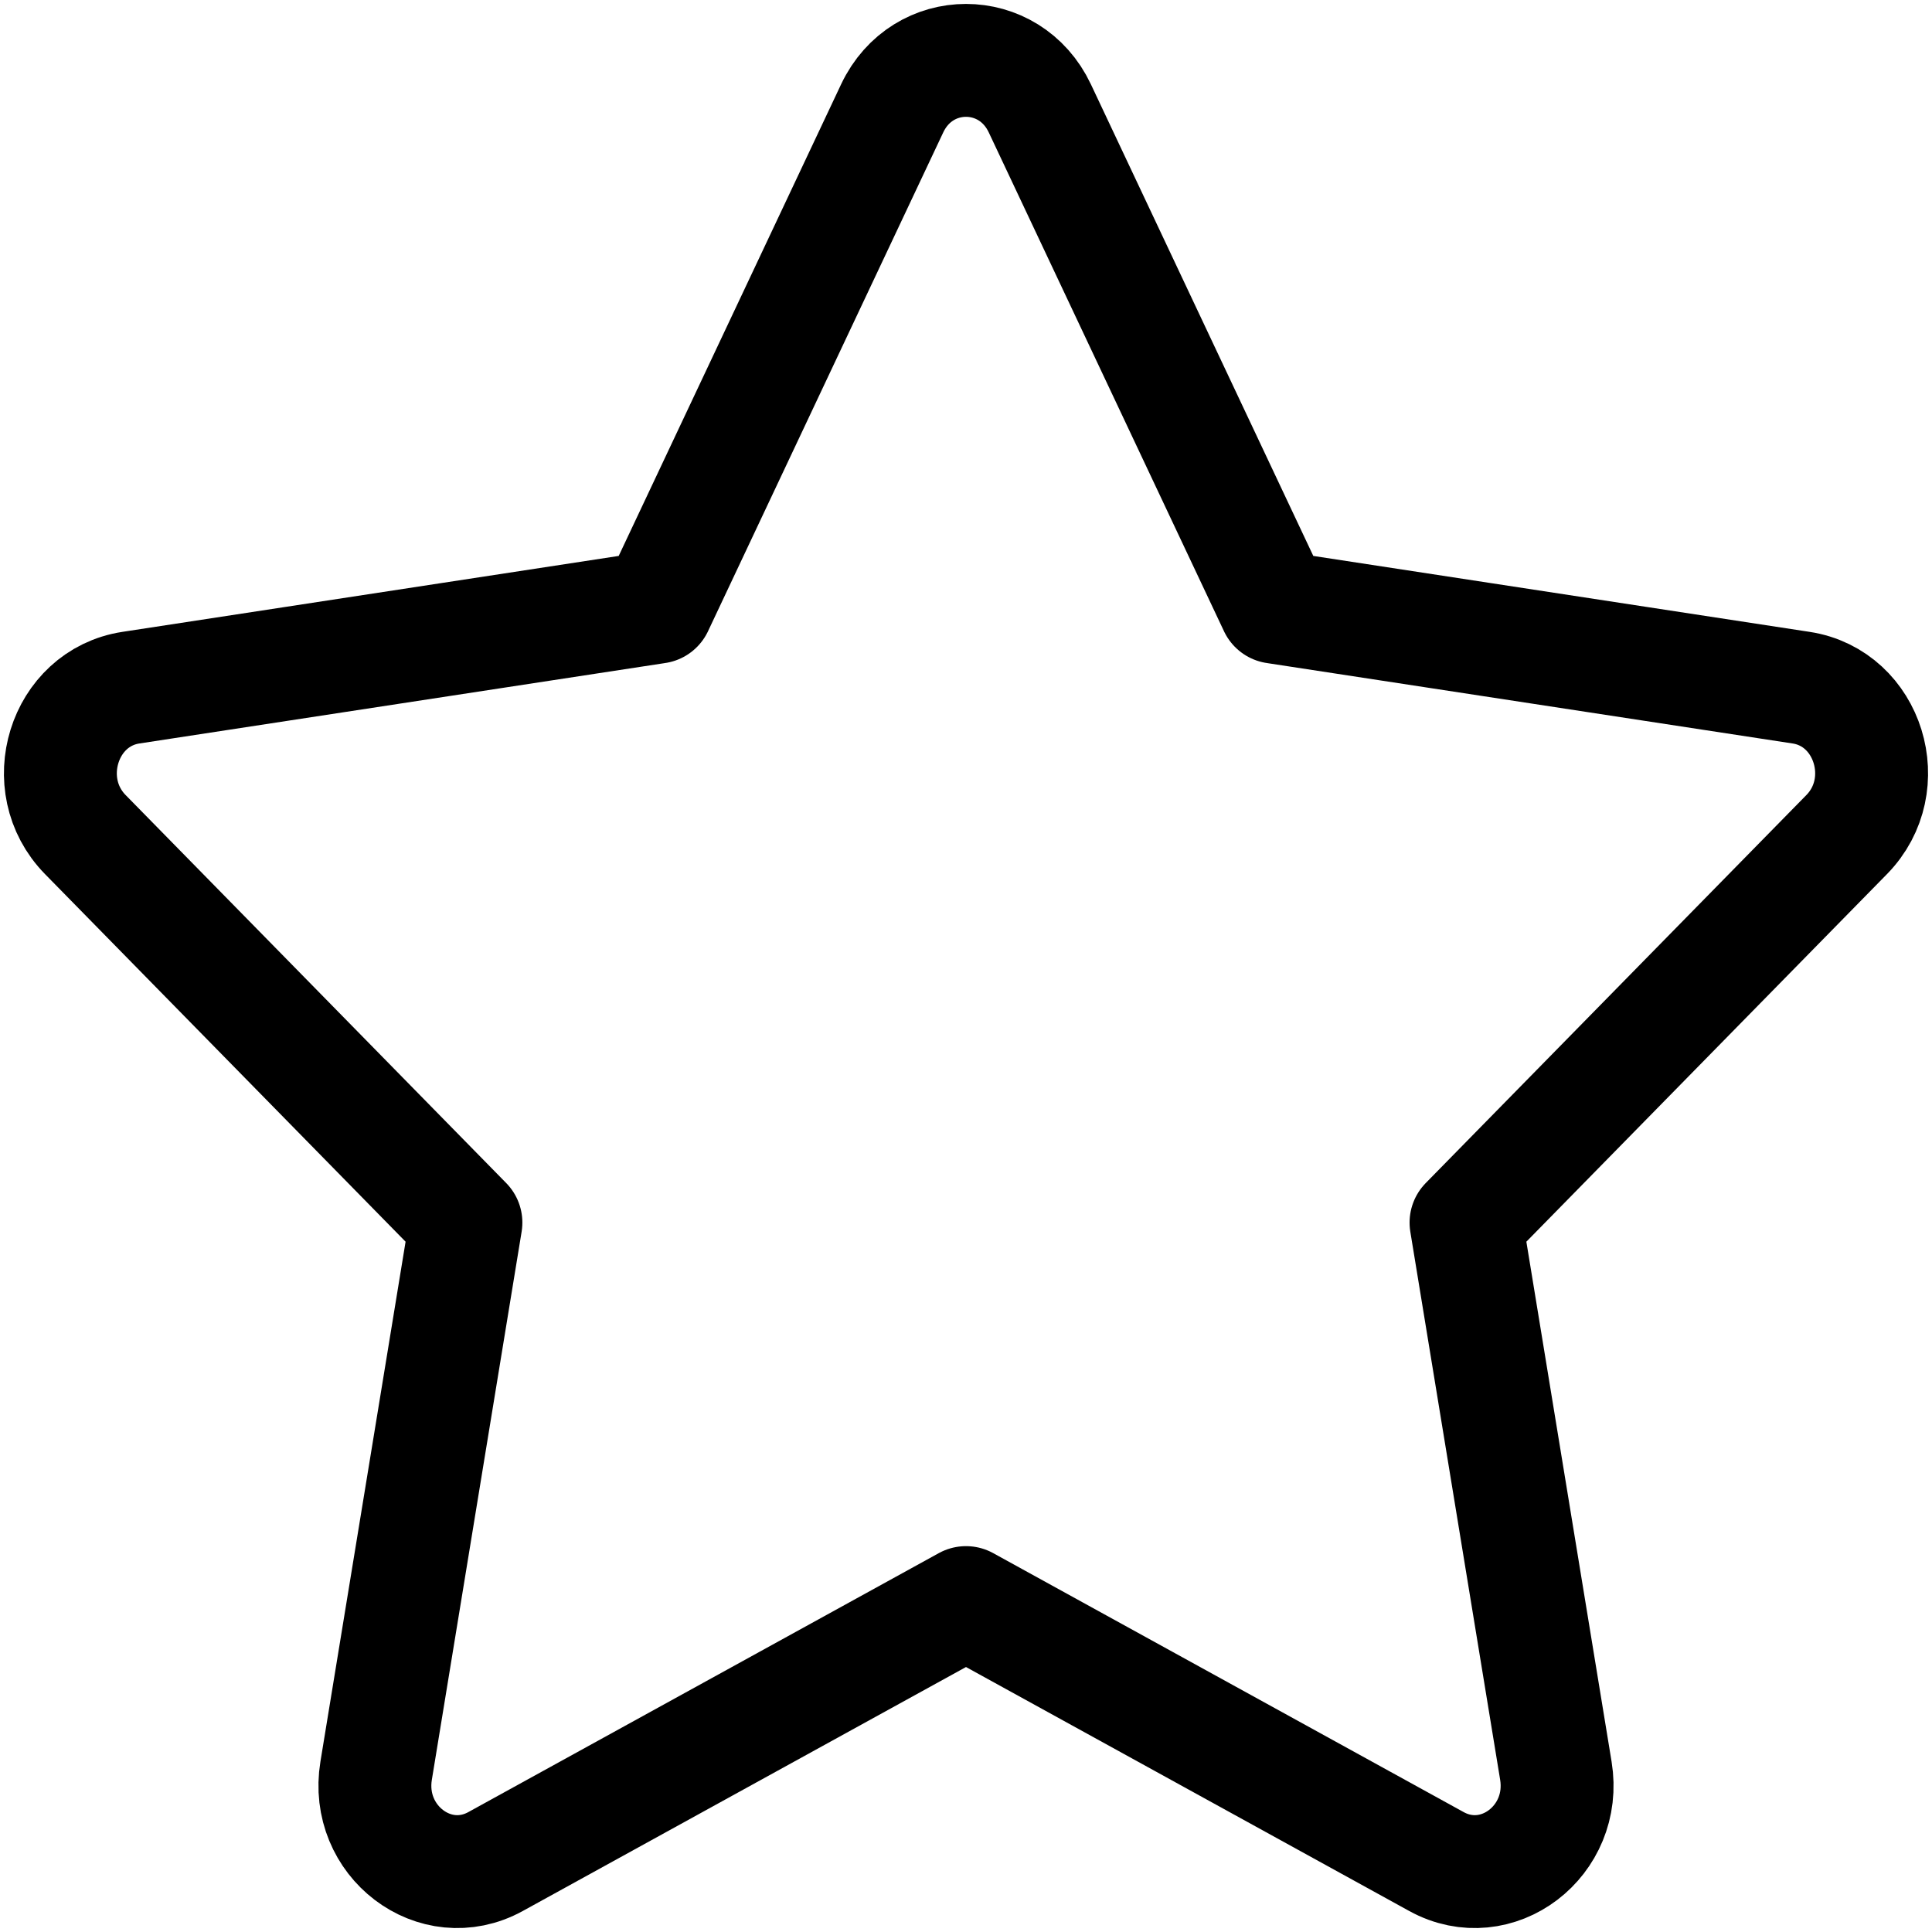 <svg width="32" height="32" viewBox="0 0 32 32" fill="none" xmlns="http://www.w3.org/2000/svg">
<path id="Vector" d="M10.881 10.057L14.777 1.795C15.277 0.735 16.723 0.735 17.223 1.795L21.119 10.057L29.832 11.39C30.95 11.561 31.396 12.999 30.586 13.824L24.282 20.25L25.77 29.328C25.961 30.494 24.792 31.383 23.792 30.833L16 26.544L8.208 30.833C7.208 31.383 6.039 30.494 6.23 29.328L7.717 20.25L1.414 13.824C0.604 12.999 1.05 11.561 2.168 11.39L10.881 10.057Z" stroke="black" stroke-width="1.87" stroke-linecap="round" stroke-linejoin="round"/>
</svg>
